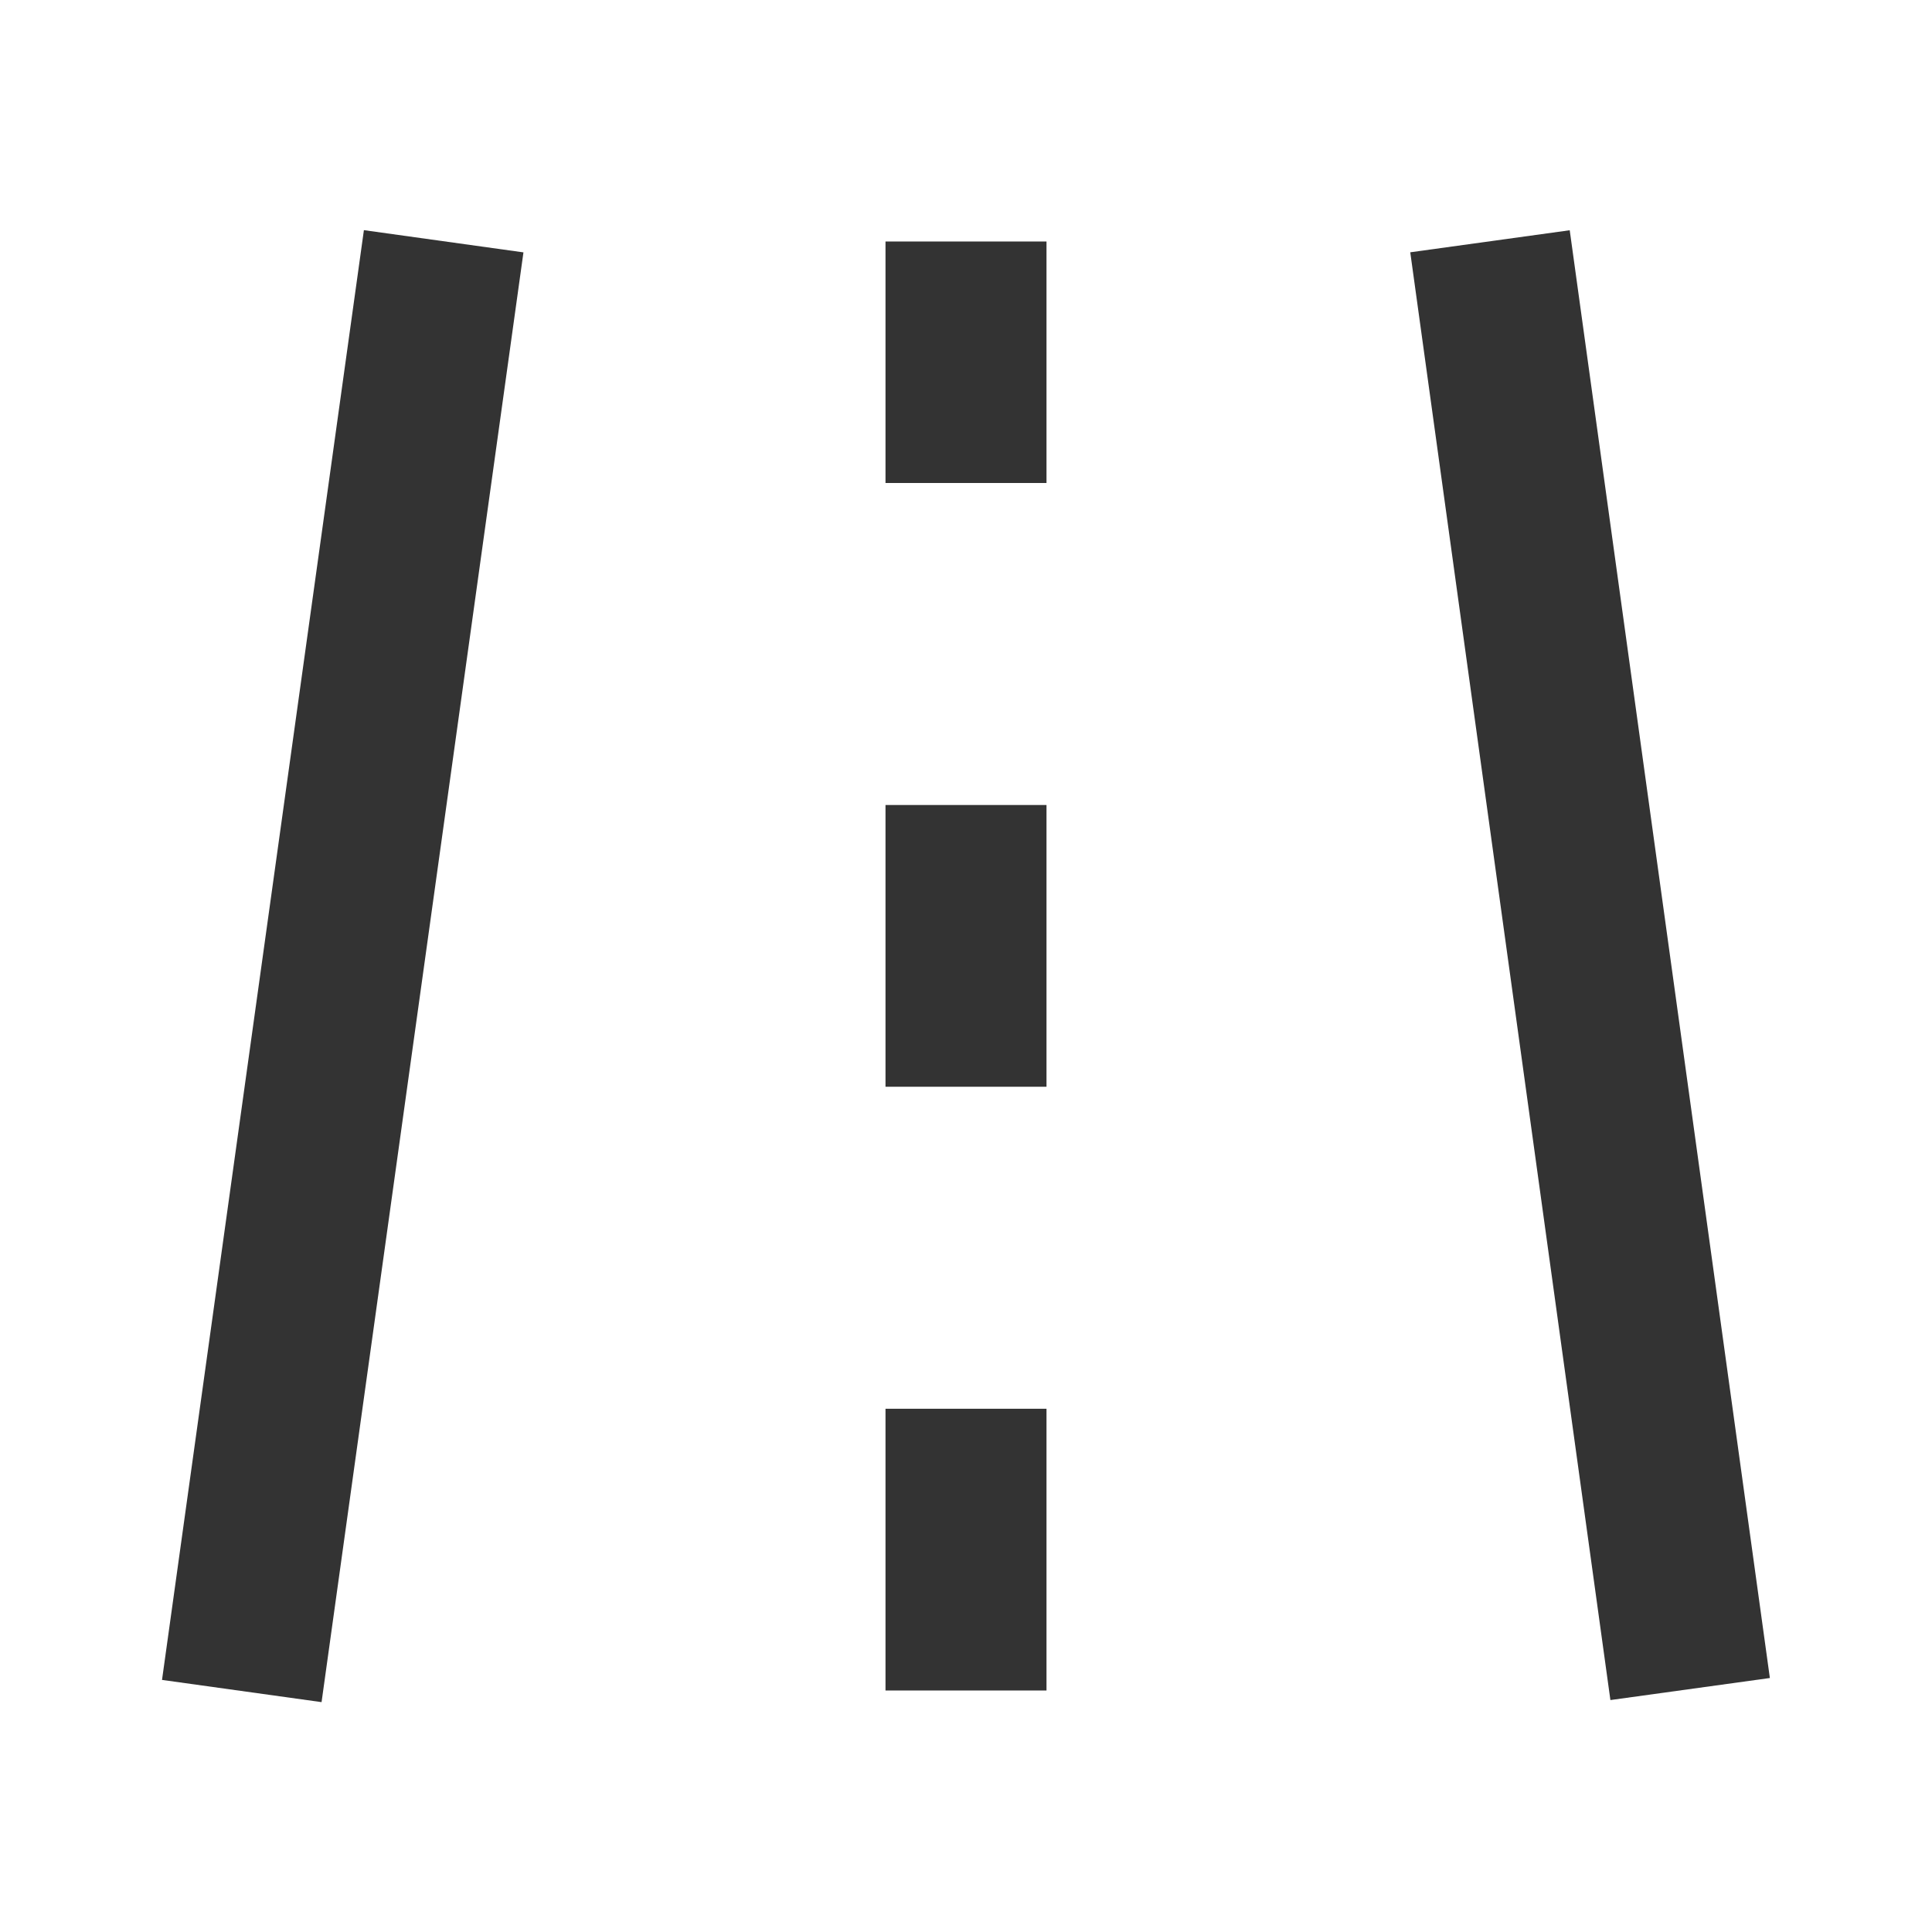 <?xml version="1.0" encoding="iso-8859-1"?>
<svg version="1.1" id="&#x56FE;&#x5C42;_1" xmlns="http://www.w3.org/2000/svg" xmlns:xlink="http://www.w3.org/1999/xlink" x="0px"
	 y="0px" viewBox="0 0 24 24" style="enable-background:new 0 0 24 24;" xml:space="preserve">
<rect x="-4.836" y="11" transform="matrix(0.138 -0.991 0.991 0.138 -8.221 14.558)" style="fill:#333333;" width="18.173" height="2"/>
<rect x="18.742" y="2.915" transform="matrix(0.991 -0.137 0.137 0.991 -1.454 2.813)" style="fill:#333333;" width="1.999" height="18.148"/>
<rect x="11" y="3" style="fill:#333333;" width="2" height="3"/>
<rect x="11" y="17.5" style="fill:#333333;" width="2" height="3.5"/>
<rect x="11" y="10" style="fill:#333333;" width="2" height="3.5"/>
</svg>






